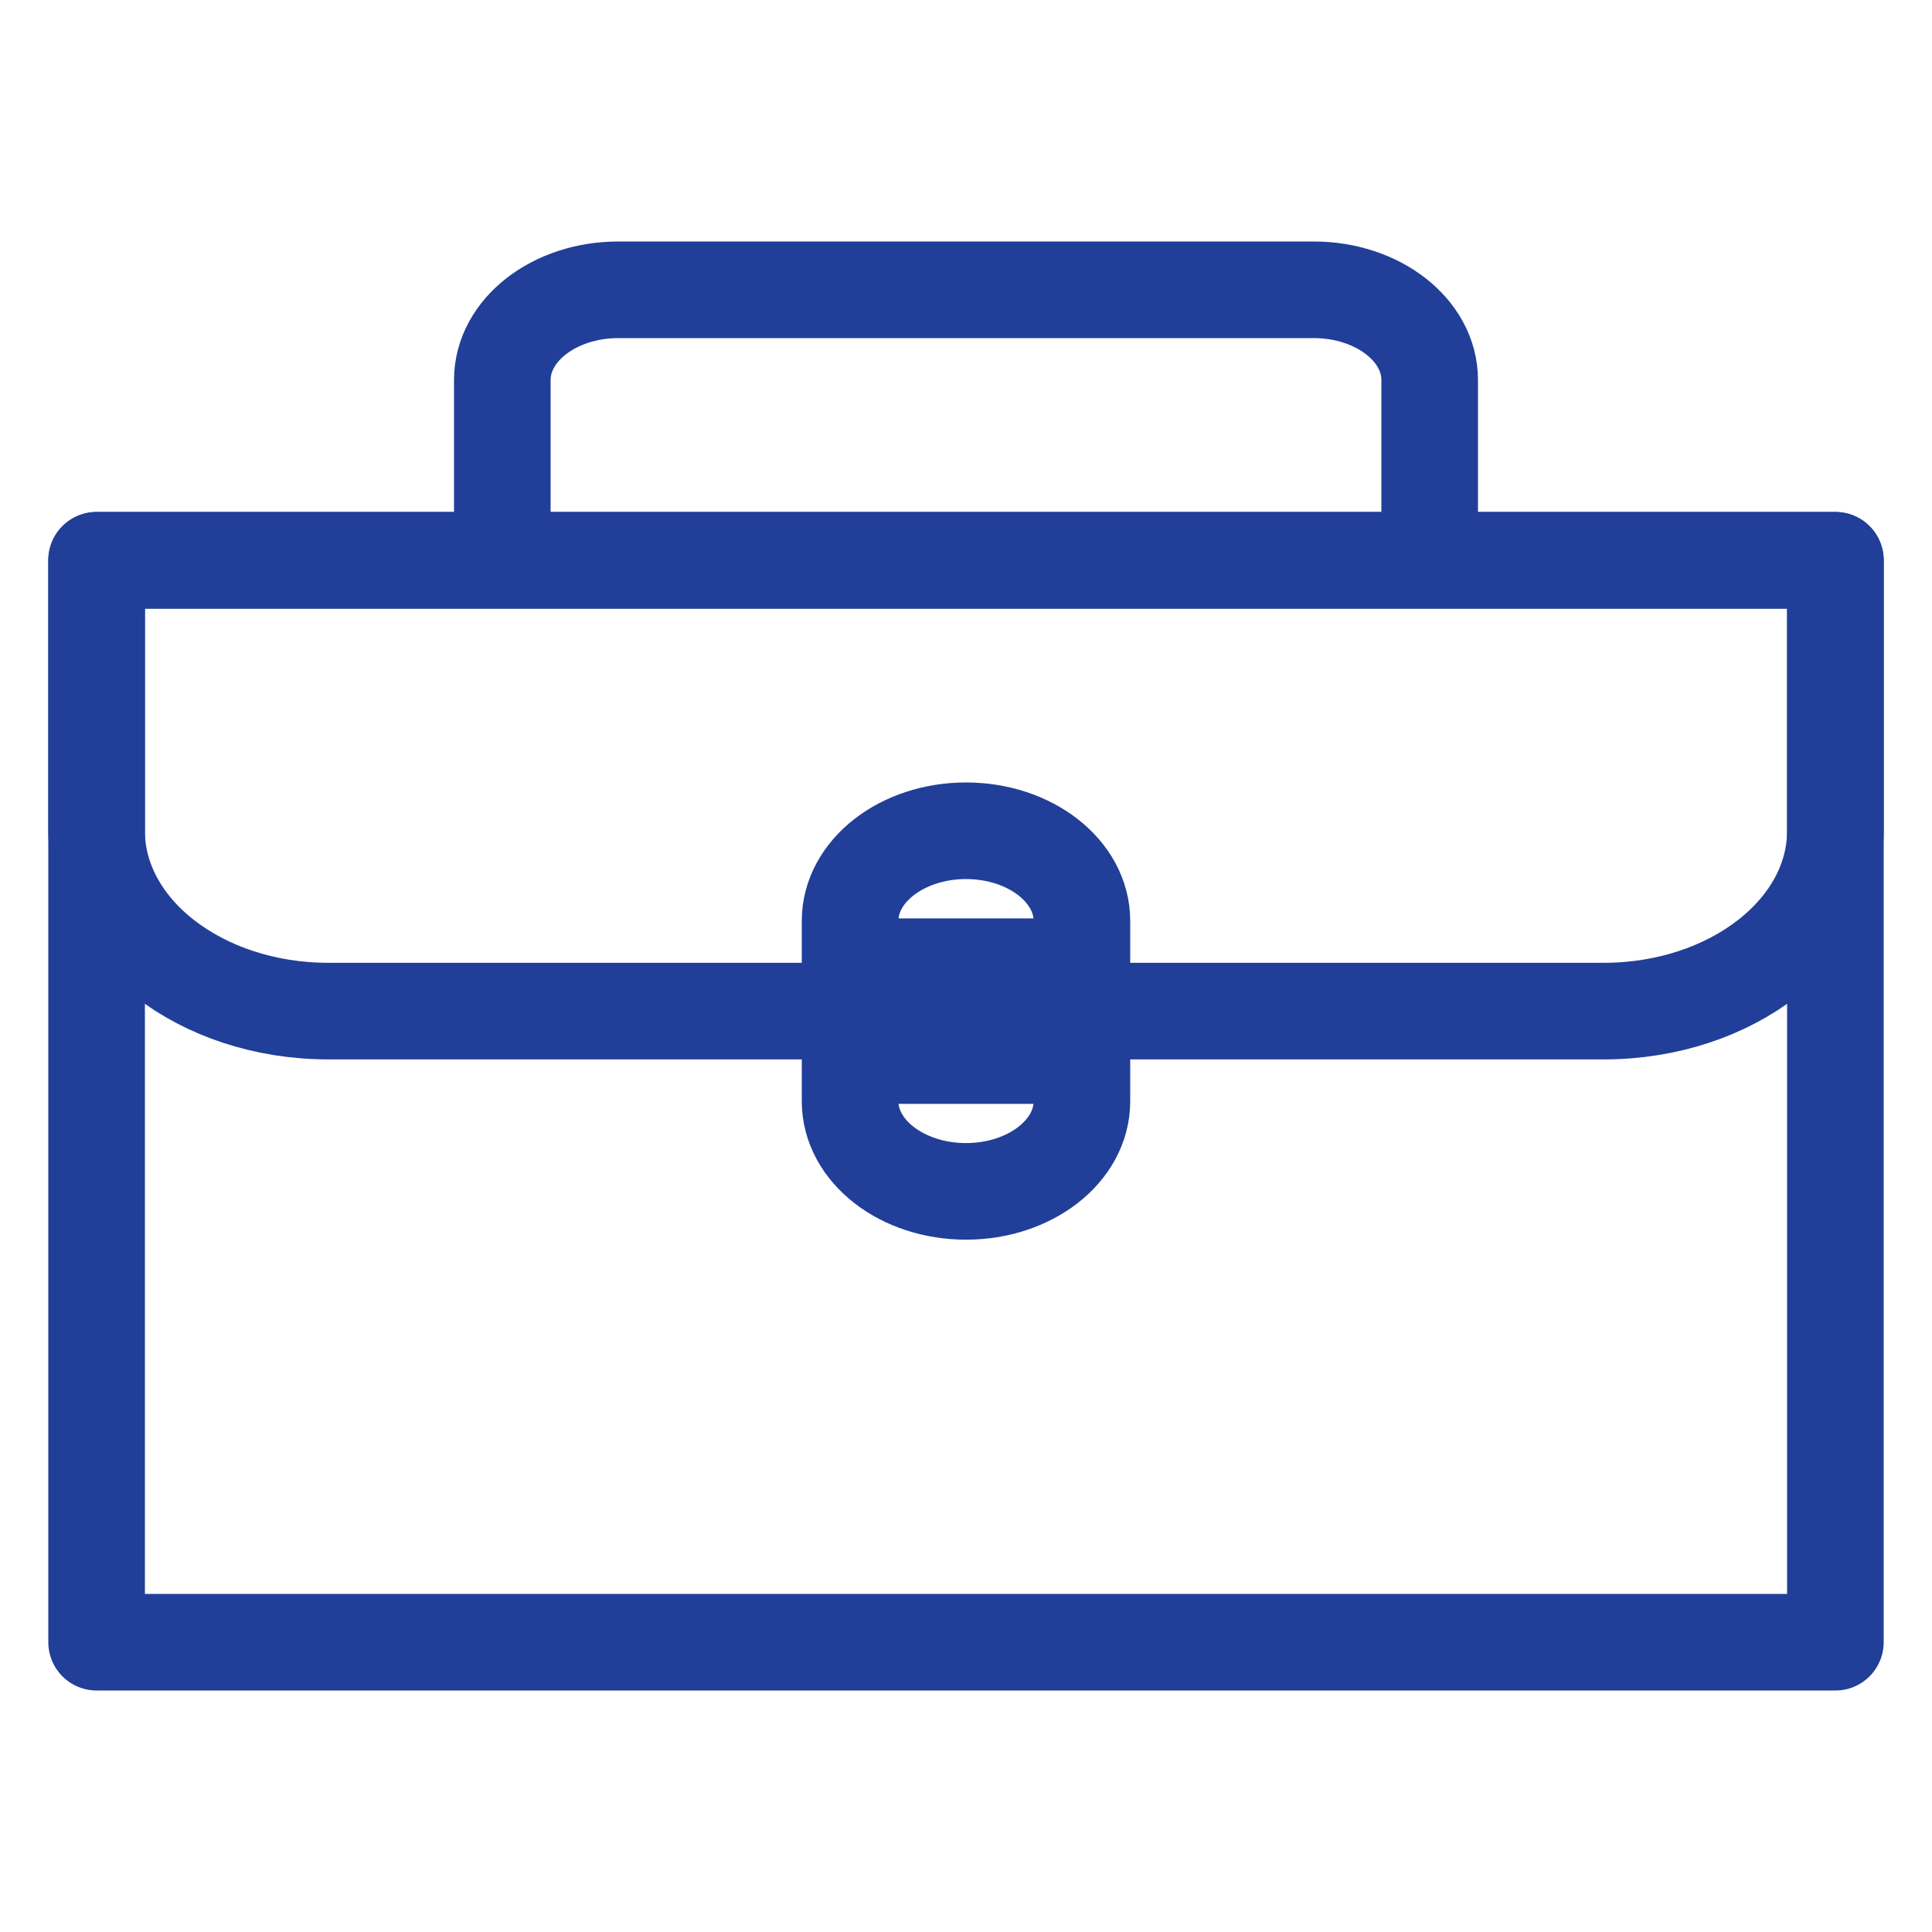 <svg width="30" height="30" viewBox="0 0 20 20" fill="none" xmlns="http://www.w3.org/2000/svg">
    <path d="M19 5.8H1V17H19V5.8Z" stroke="#213f98" stroke-miterlimit="10" stroke-linejoin="round"/>
    <path d="M19 5.8H1V8.6C1 9.631 2.075 10.467 3.4 10.467H16.6C17.925 10.467 19 9.631 19 8.6V5.8Z"
          stroke="#213f98" stroke-miterlimit="10" stroke-linejoin="round"/>
    <path d="M5.2 5.8V3.933C5.2 3.418 5.737 3 6.4 3H13.6C14.263 3 14.8 3.418 14.8 3.933V5.8"
          stroke="#213f98" stroke-miterlimit="10" stroke-linejoin="round"/>
    <path d="M10 12.333C9.337 12.333 8.8 11.916 8.8 11.4V9.533C8.8 9.018 9.337 8.6 10 8.6C10.663 8.6 11.2 9.018 11.2 9.533V11.4C11.2 11.916 10.663 12.333 10 12.333Z"
          stroke="#213f98" stroke-miterlimit="10" stroke-linejoin="round"/>
    <path d="M11.2 10.467H8.8" stroke="#213f98" stroke-width="1.92" stroke-miterlimit="10" stroke-linejoin="round"/>
</svg>
